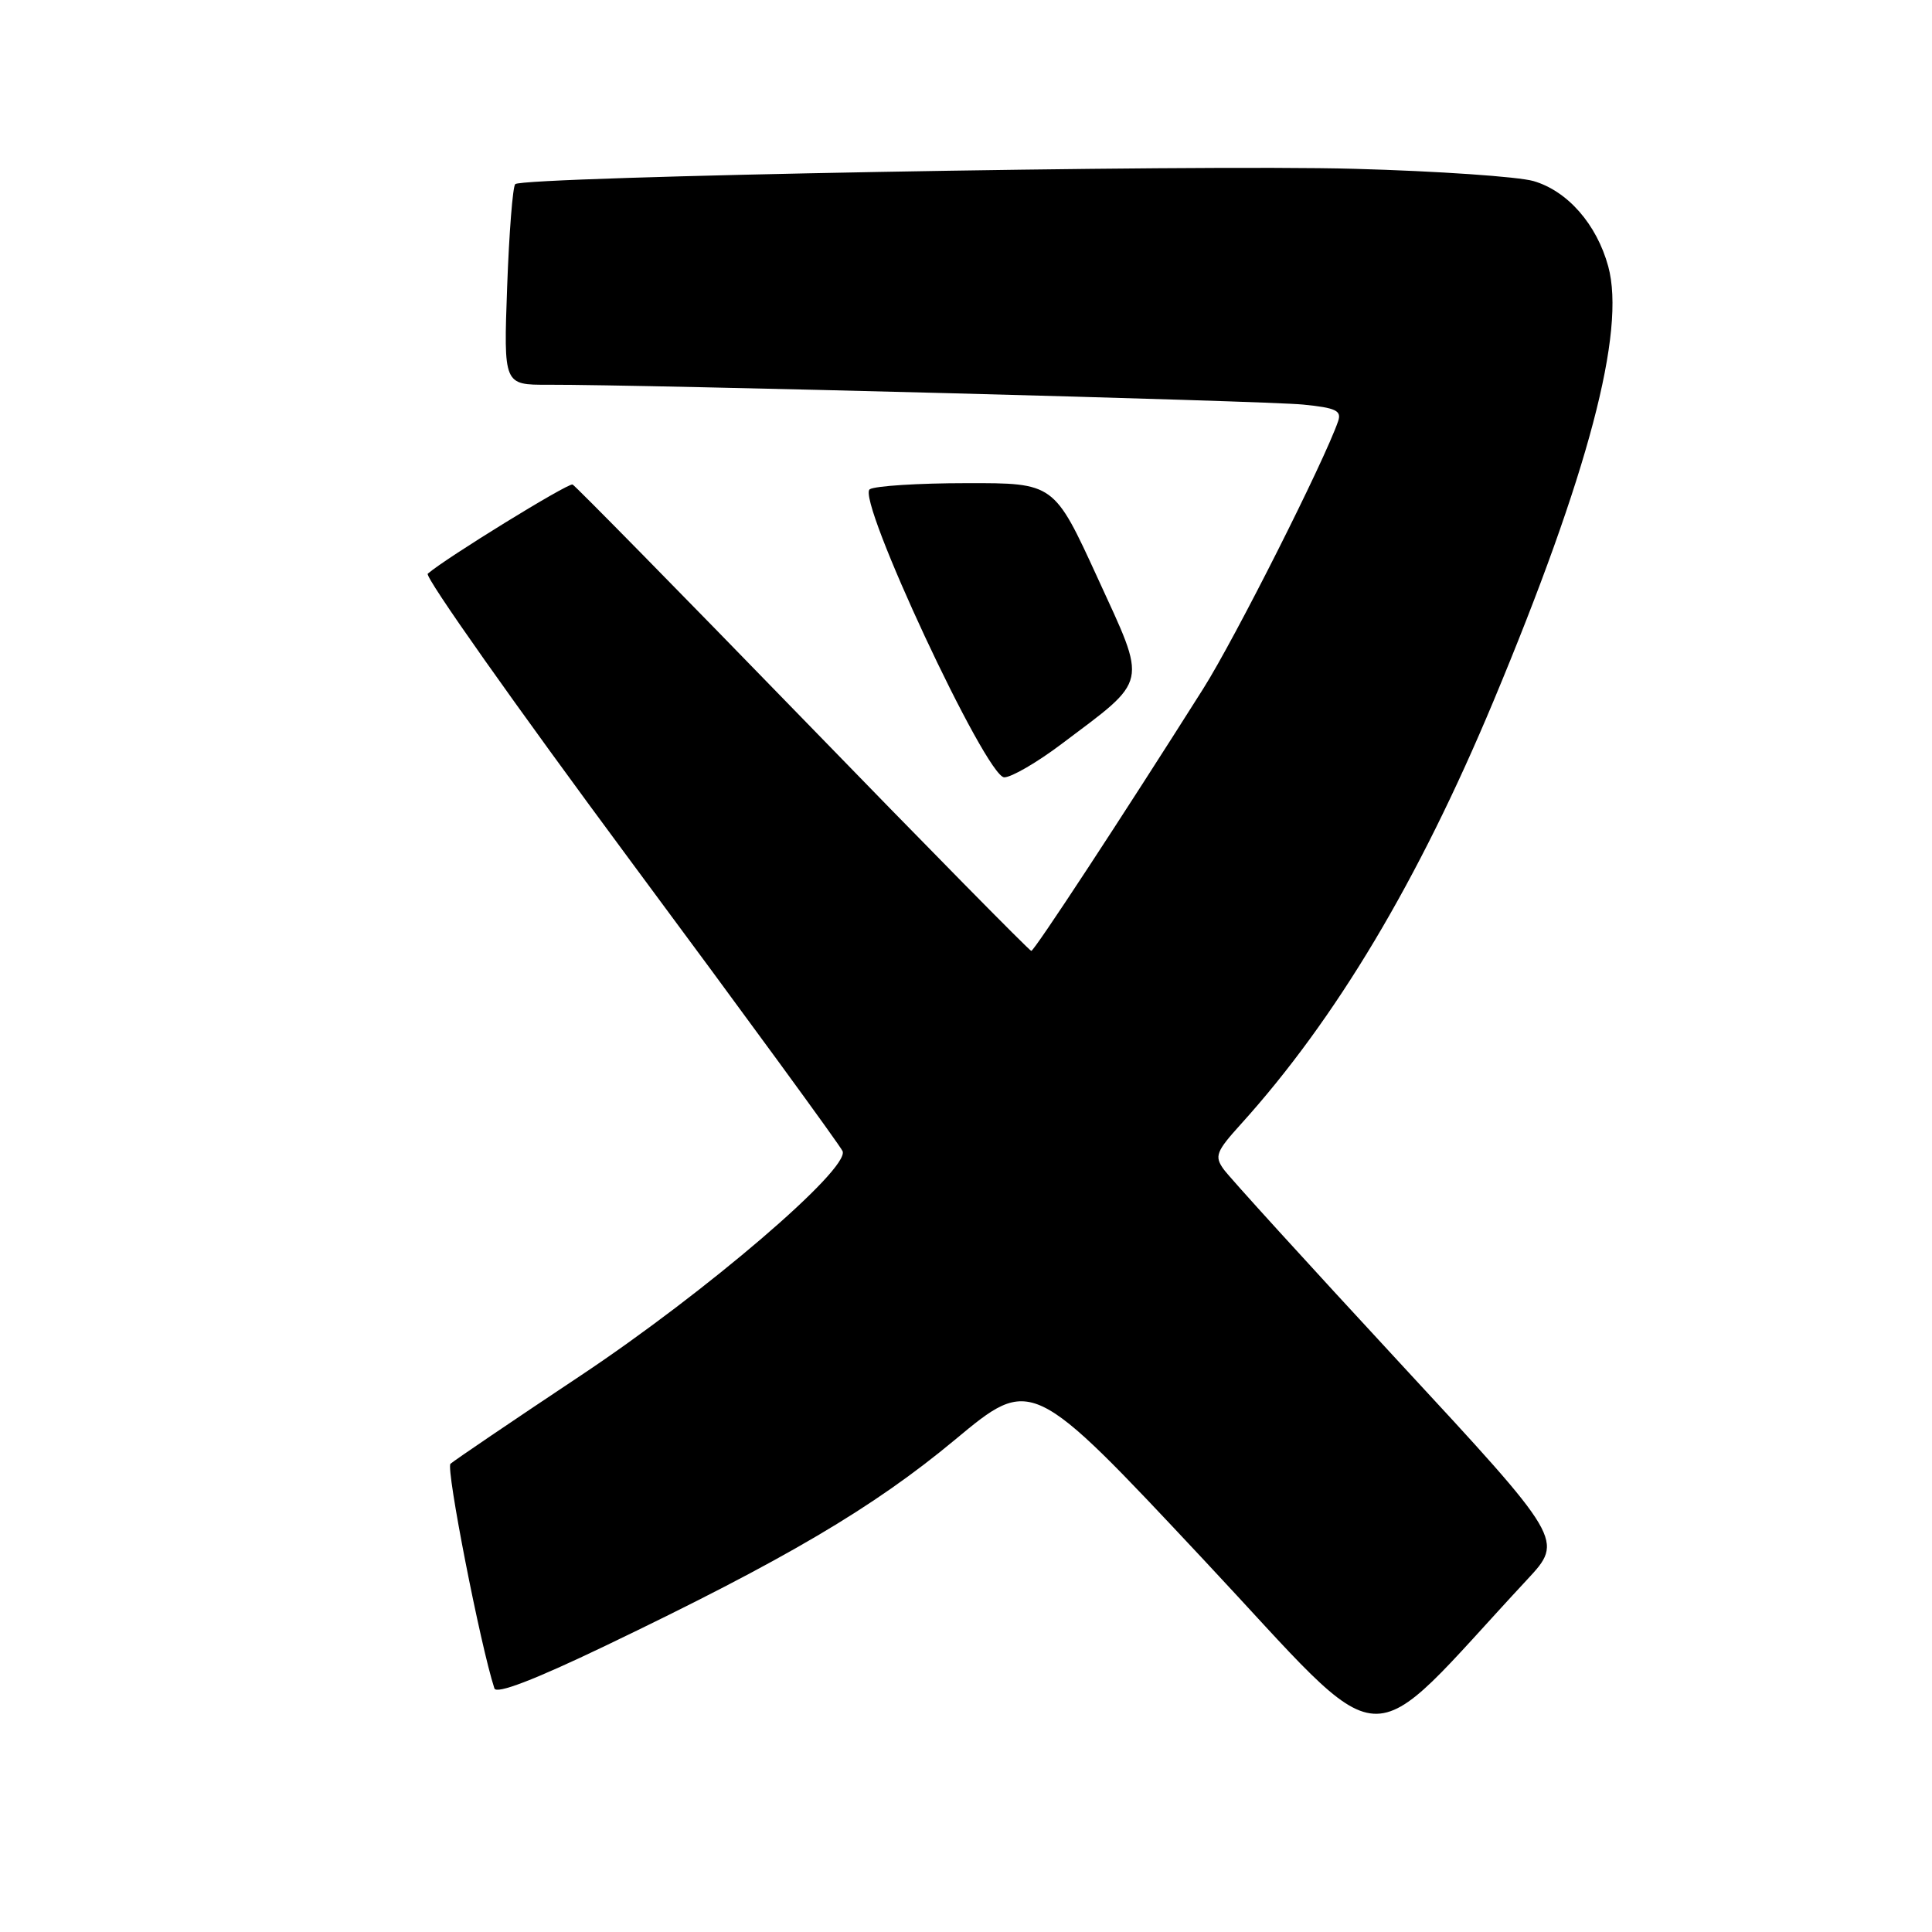 <?xml version="1.0" encoding="UTF-8" standalone="no"?>
<!DOCTYPE svg PUBLIC "-//W3C//DTD SVG 1.1//EN" "http://www.w3.org/Graphics/SVG/1.1/DTD/svg11.dtd" >
<svg xmlns="http://www.w3.org/2000/svg" xmlns:xlink="http://www.w3.org/1999/xlink" version="1.1" viewBox="0 0 256 256">
 <g >
 <path fill="currentColor"
d=" M 202.36 209.30 C 207.22 204.07 207.22 204.07 185.36 180.46 C 173.34 167.47 162.88 155.98 162.13 154.92 C 160.90 153.21 161.14 152.58 164.42 148.96 C 177.00 135.04 187.95 116.70 197.89 92.91 C 210.46 62.82 215.45 43.90 213.10 35.30 C 211.57 29.70 207.70 25.30 203.19 23.99 C 201.16 23.41 190.50 22.67 179.50 22.37 C 158.30 21.77 69.27 23.40 68.27 24.40 C 67.94 24.73 67.46 30.84 67.20 38.00 C 66.73 51.00 66.73 51.00 72.62 50.98 C 85.30 50.95 167.80 53.11 172.69 53.61 C 177.01 54.04 177.79 54.41 177.31 55.81 C 175.50 61.08 163.62 84.65 159.42 91.28 C 148.73 108.19 137.05 126.00 136.65 126.00 C 136.42 126.00 122.79 112.16 106.38 95.25 C 89.96 78.34 76.23 64.37 75.87 64.20 C 75.31 63.95 59.01 73.98 56.68 76.02 C 56.23 76.41 68.32 93.52 83.53 114.05 C 98.75 134.57 111.40 151.89 111.65 152.54 C 112.57 154.92 93.57 171.19 77.00 182.23 C 67.92 188.27 60.14 193.55 59.69 193.96 C 59.06 194.55 63.66 218.07 65.51 223.72 C 65.78 224.52 70.76 222.61 80.21 218.08 C 104.10 206.62 115.72 199.77 126.52 190.79 C 136.69 182.33 136.69 182.33 159.45 206.63 C 184.71 233.59 180.02 233.30 202.36 209.30 Z  M 140.65 98.59 C 152.30 89.82 152.04 90.99 145.44 76.58 C 139.67 64.00 139.67 64.00 128.08 64.02 C 121.71 64.02 115.94 64.39 115.25 64.83 C 113.39 66.00 130.66 103.00 133.07 103.00 C 134.02 103.00 137.43 101.02 140.65 98.59 Z "/>
</g>
</svg>